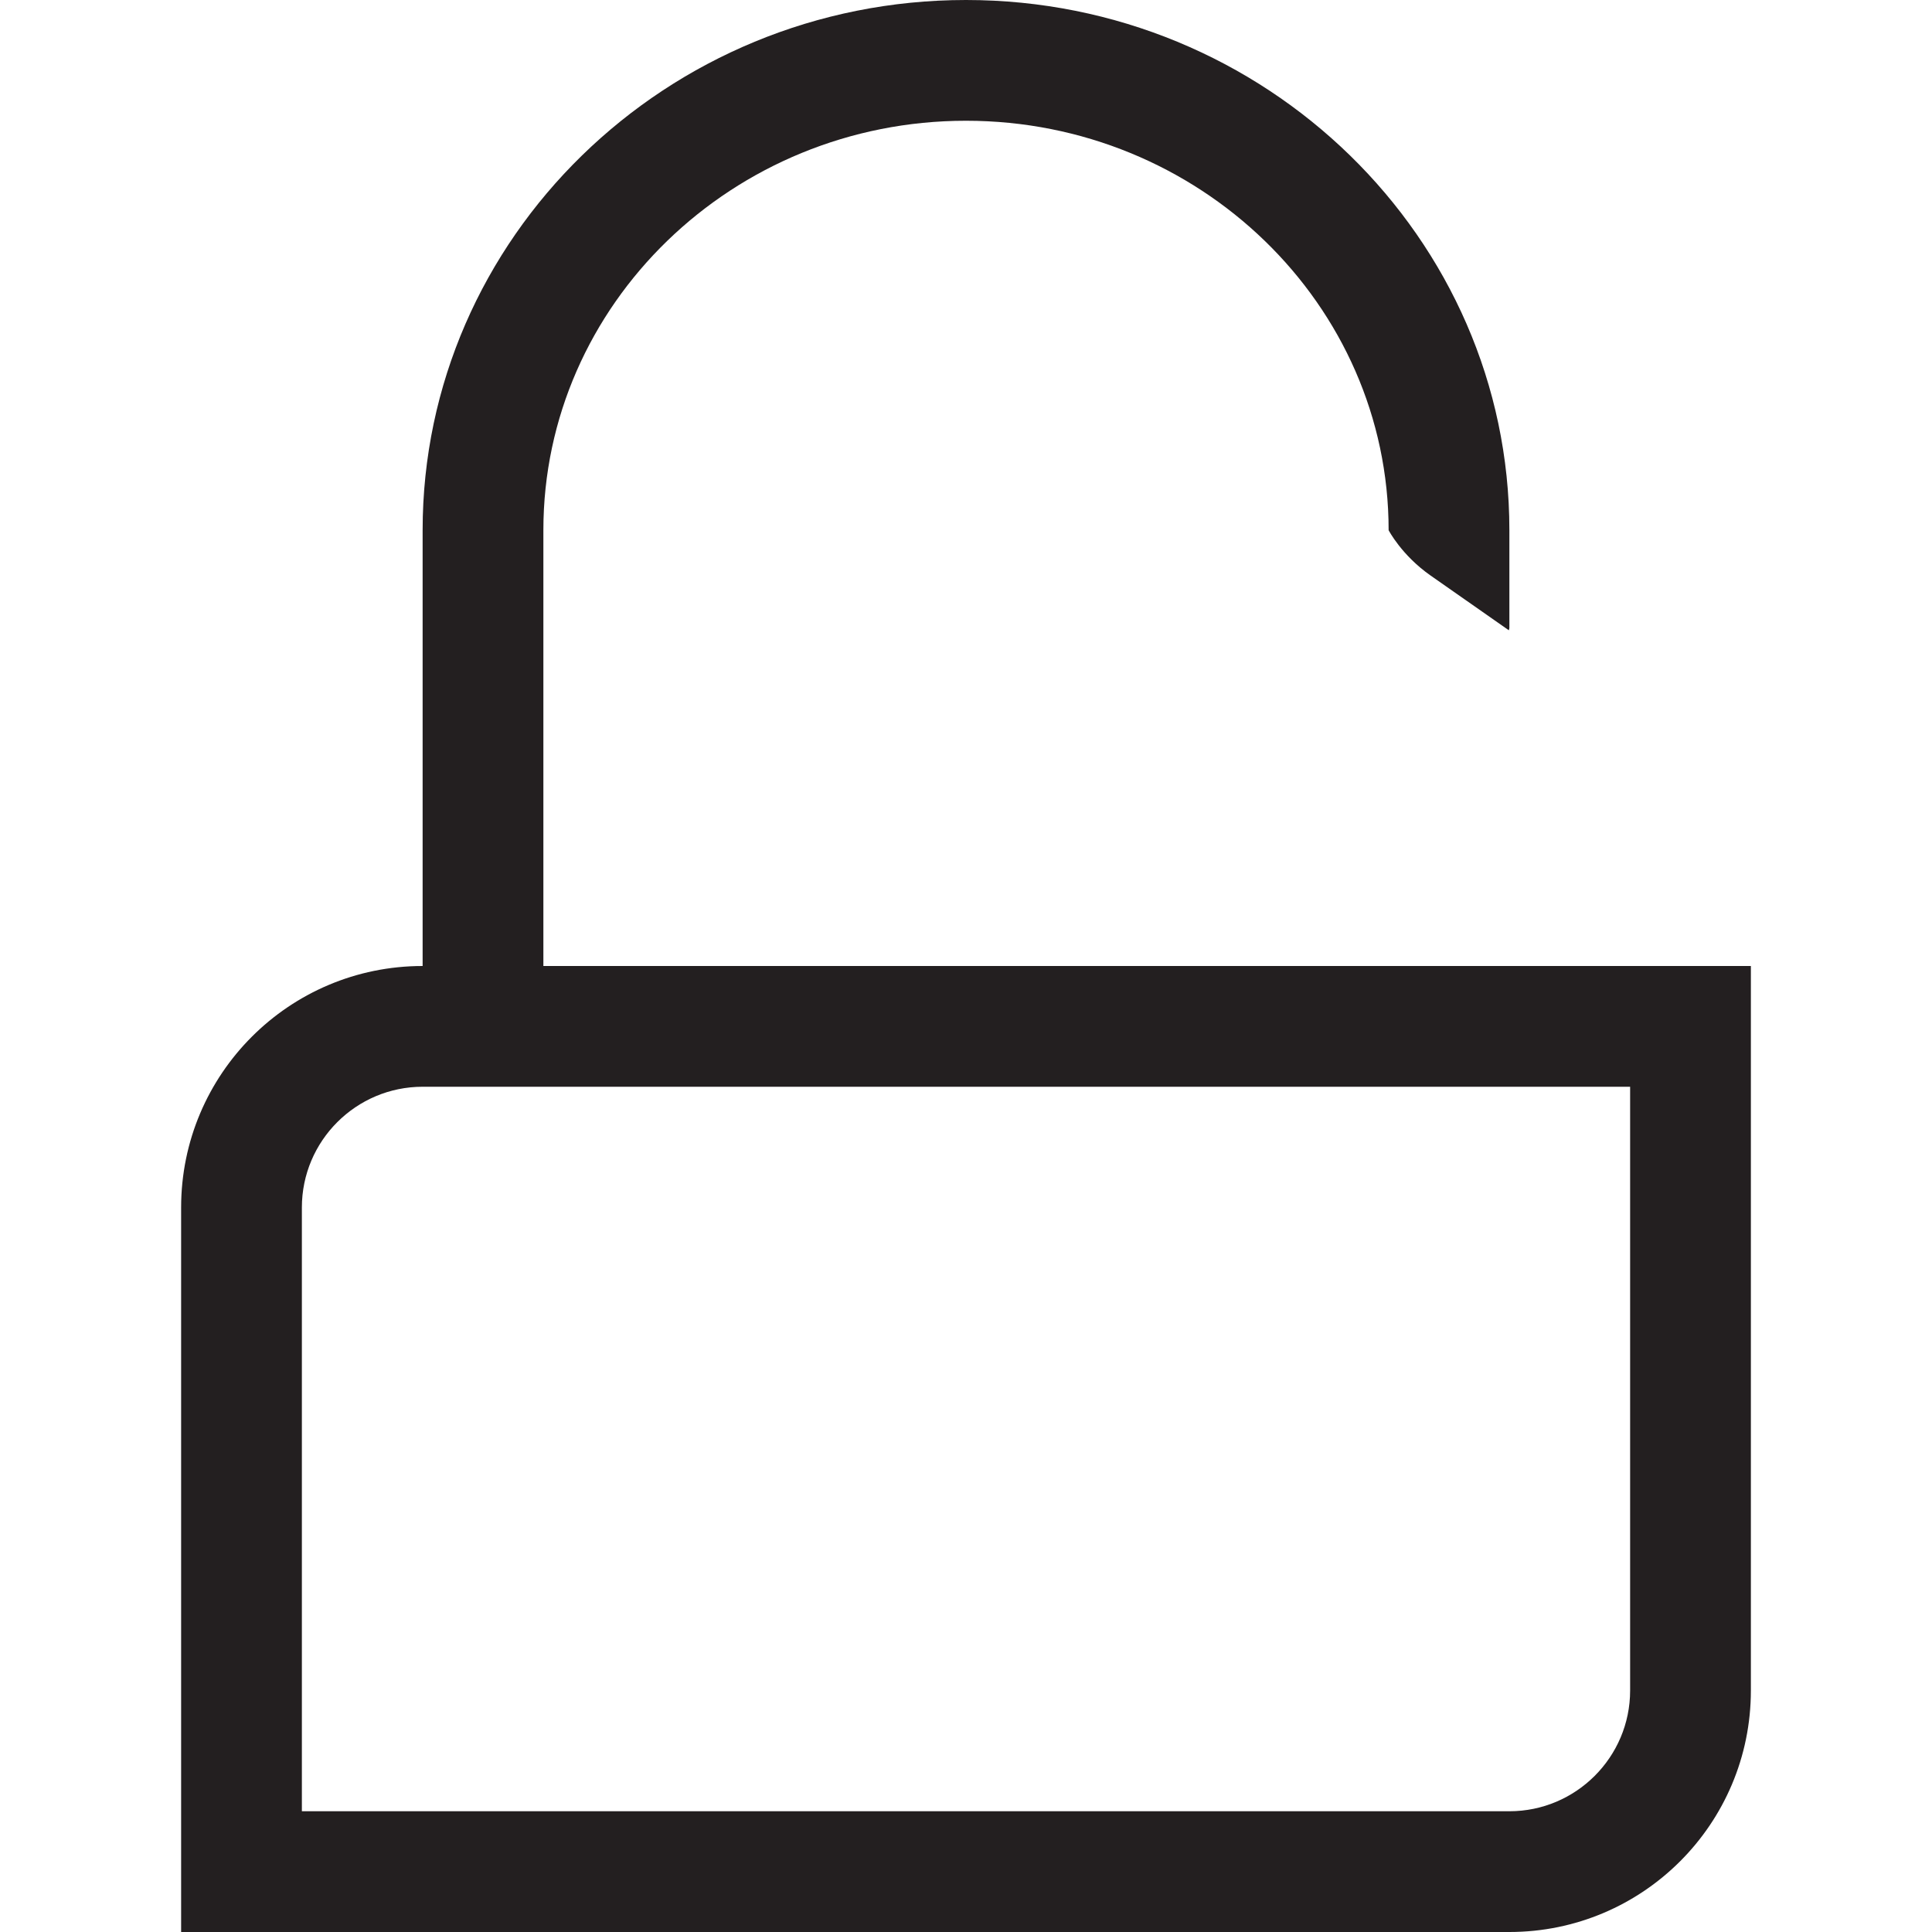 <?xml version="1.0" encoding="iso-8859-1"?>
<!-- Generator: Adobe Illustrator 16.0.0, SVG Export Plug-In . SVG Version: 6.00 Build 0)  -->
<!DOCTYPE svg PUBLIC "-//W3C//DTD SVG 1.1//EN" "http://www.w3.org/Graphics/SVG/1.1/DTD/svg11.dtd">
<svg version="1.1" id="Layer" xmlns="http://www.w3.org/2000/svg" xmlns:xlink="http://www.w3.org/1999/xlink" x="0px" y="0px"
	 width="16px" height="16px" viewBox="0 0 16 16" style="enable-background:new 0 0 16 16;" xml:space="preserve">
<path style="fill:#231F20;" d="M4.5,8V4.391C4.5,2.521,6.07,1,8,1s3.5,1.521,3.5,3.391c0,0,0.107,0.207,0.347,0.375l0.649,0.454
	c0-0.007,0.004-0.013,0.004-0.02v-0.81C12.5,1.97,10.481,0,8,0S3.5,1.97,3.5,4.391V8h0c-1.105,0-2,0.895-2,2v6h11
	c1.104,0,2-0.895,2-2V8H4.5z M13.5,14c0,0.552-0.449,1-1,1h-10v-5c0-0.552,0.449-1,1-1h10V14z"/>
</svg>
